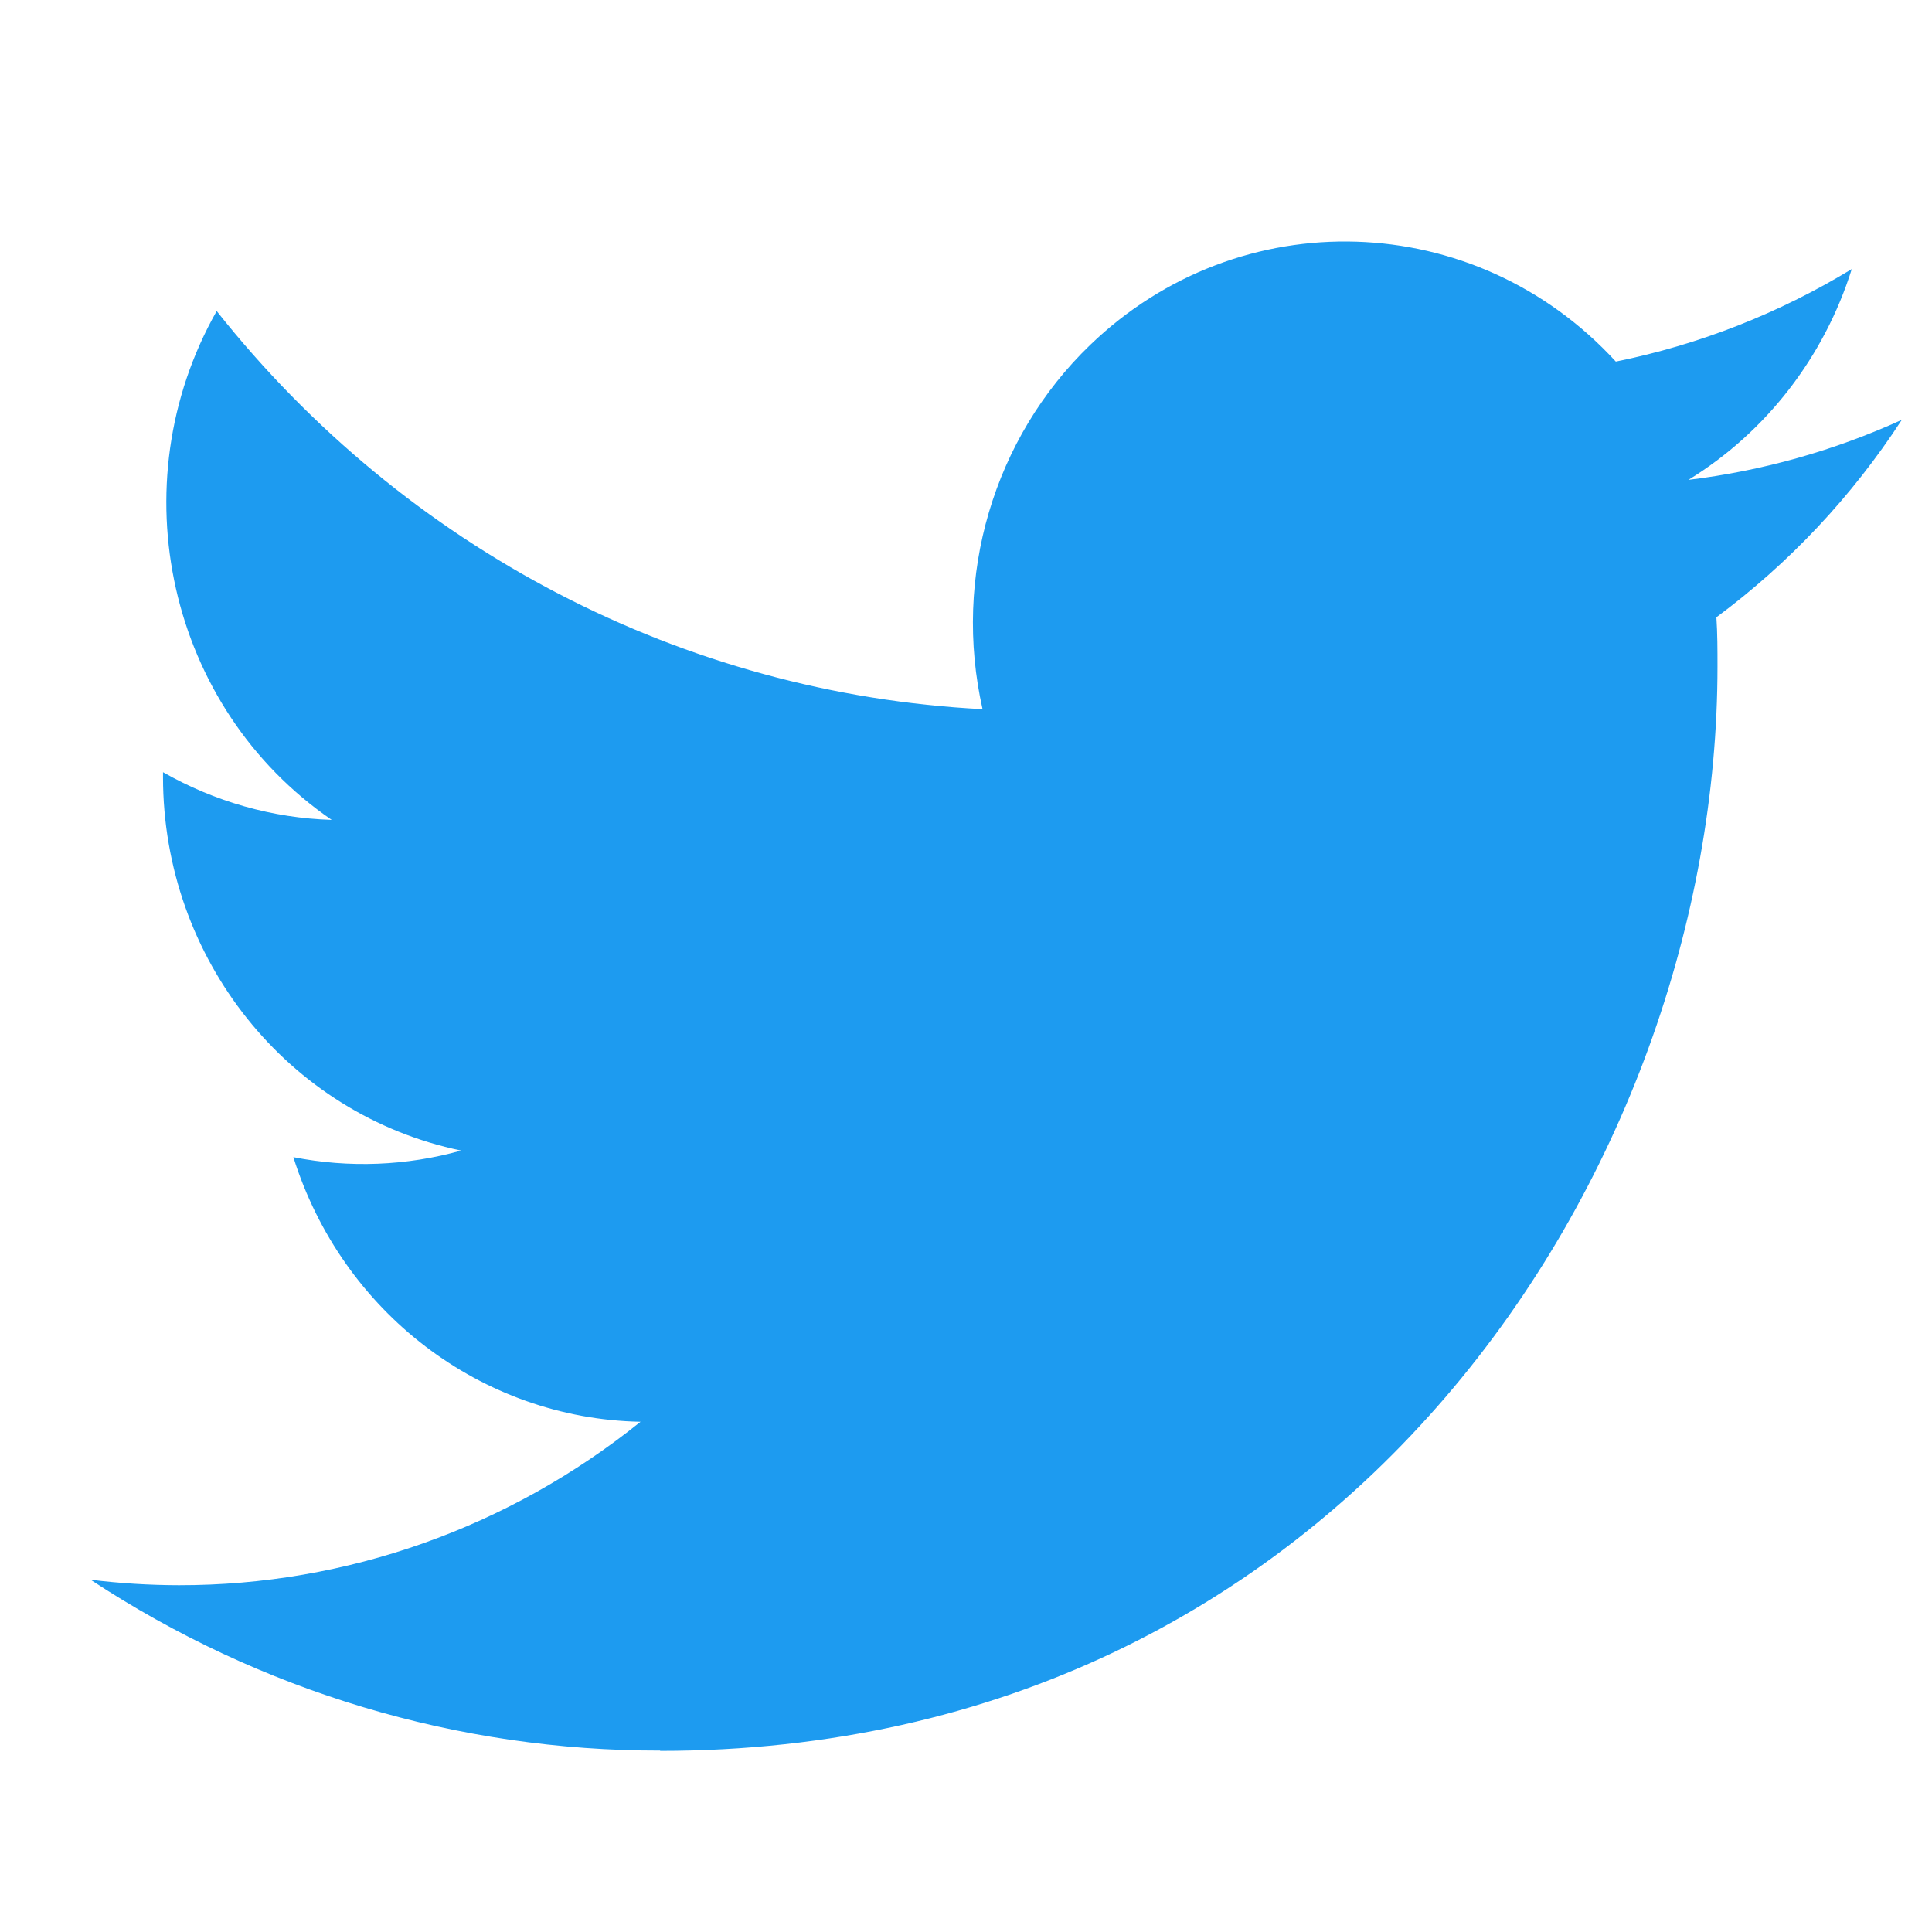 <?xml version="1.0" encoding="UTF-8"?>
<svg width="32px" height="32px" viewBox="0 0 32 32" version="1.1" xmlns="http://www.w3.org/2000/svg" xmlns:xlink="http://www.w3.org/1999/xlink">
    <!-- Generator: Sketch 61.2 (89653) - https://sketch.com -->
    <title>icon-twitter</title>
    <desc>Created with Sketch.</desc>
    <g id="icon-twitter" stroke="none" stroke-width="1" fill="none" fill-rule="evenodd">
        <g id="Logo-blue-Copy" transform="translate(1, 4)" fill="#1D9BF0" fill-rule="nonzero">
            <path d="M27.429,6.224 C27.447,6.495 27.447,6.766 27.447,7.04 C27.447,15.381 21.256,25 9.934,25 L9.934,24.995 C6.59,25 3.315,24.018 0.5,22.165 C0.986,22.225 1.475,22.255 1.965,22.256 C4.736,22.259 7.429,21.305 9.609,19.549 C6.975,19.498 4.666,17.737 3.859,15.166 C4.782,15.348 5.732,15.311 6.638,15.057 C3.766,14.462 1.7,11.875 1.7,8.87 C1.7,8.842 1.7,8.816 1.7,8.79 C2.556,9.278 3.514,9.55 4.494,9.58 C1.789,7.726 0.956,4.036 2.589,1.152 C5.714,5.095 10.324,7.492 15.274,7.746 C14.778,5.554 15.456,3.256 17.055,1.715 C19.534,-0.675 23.432,-0.552 25.763,1.989 C27.141,1.71 28.462,1.192 29.671,0.457 C29.212,1.918 28.25,3.159 26.966,3.948 C28.186,3.8 29.378,3.465 30.5,2.954 C29.674,4.224 28.633,5.33 27.429,6.224 Z" id="white_background"></path>
        </g>
    </g>
</svg>
